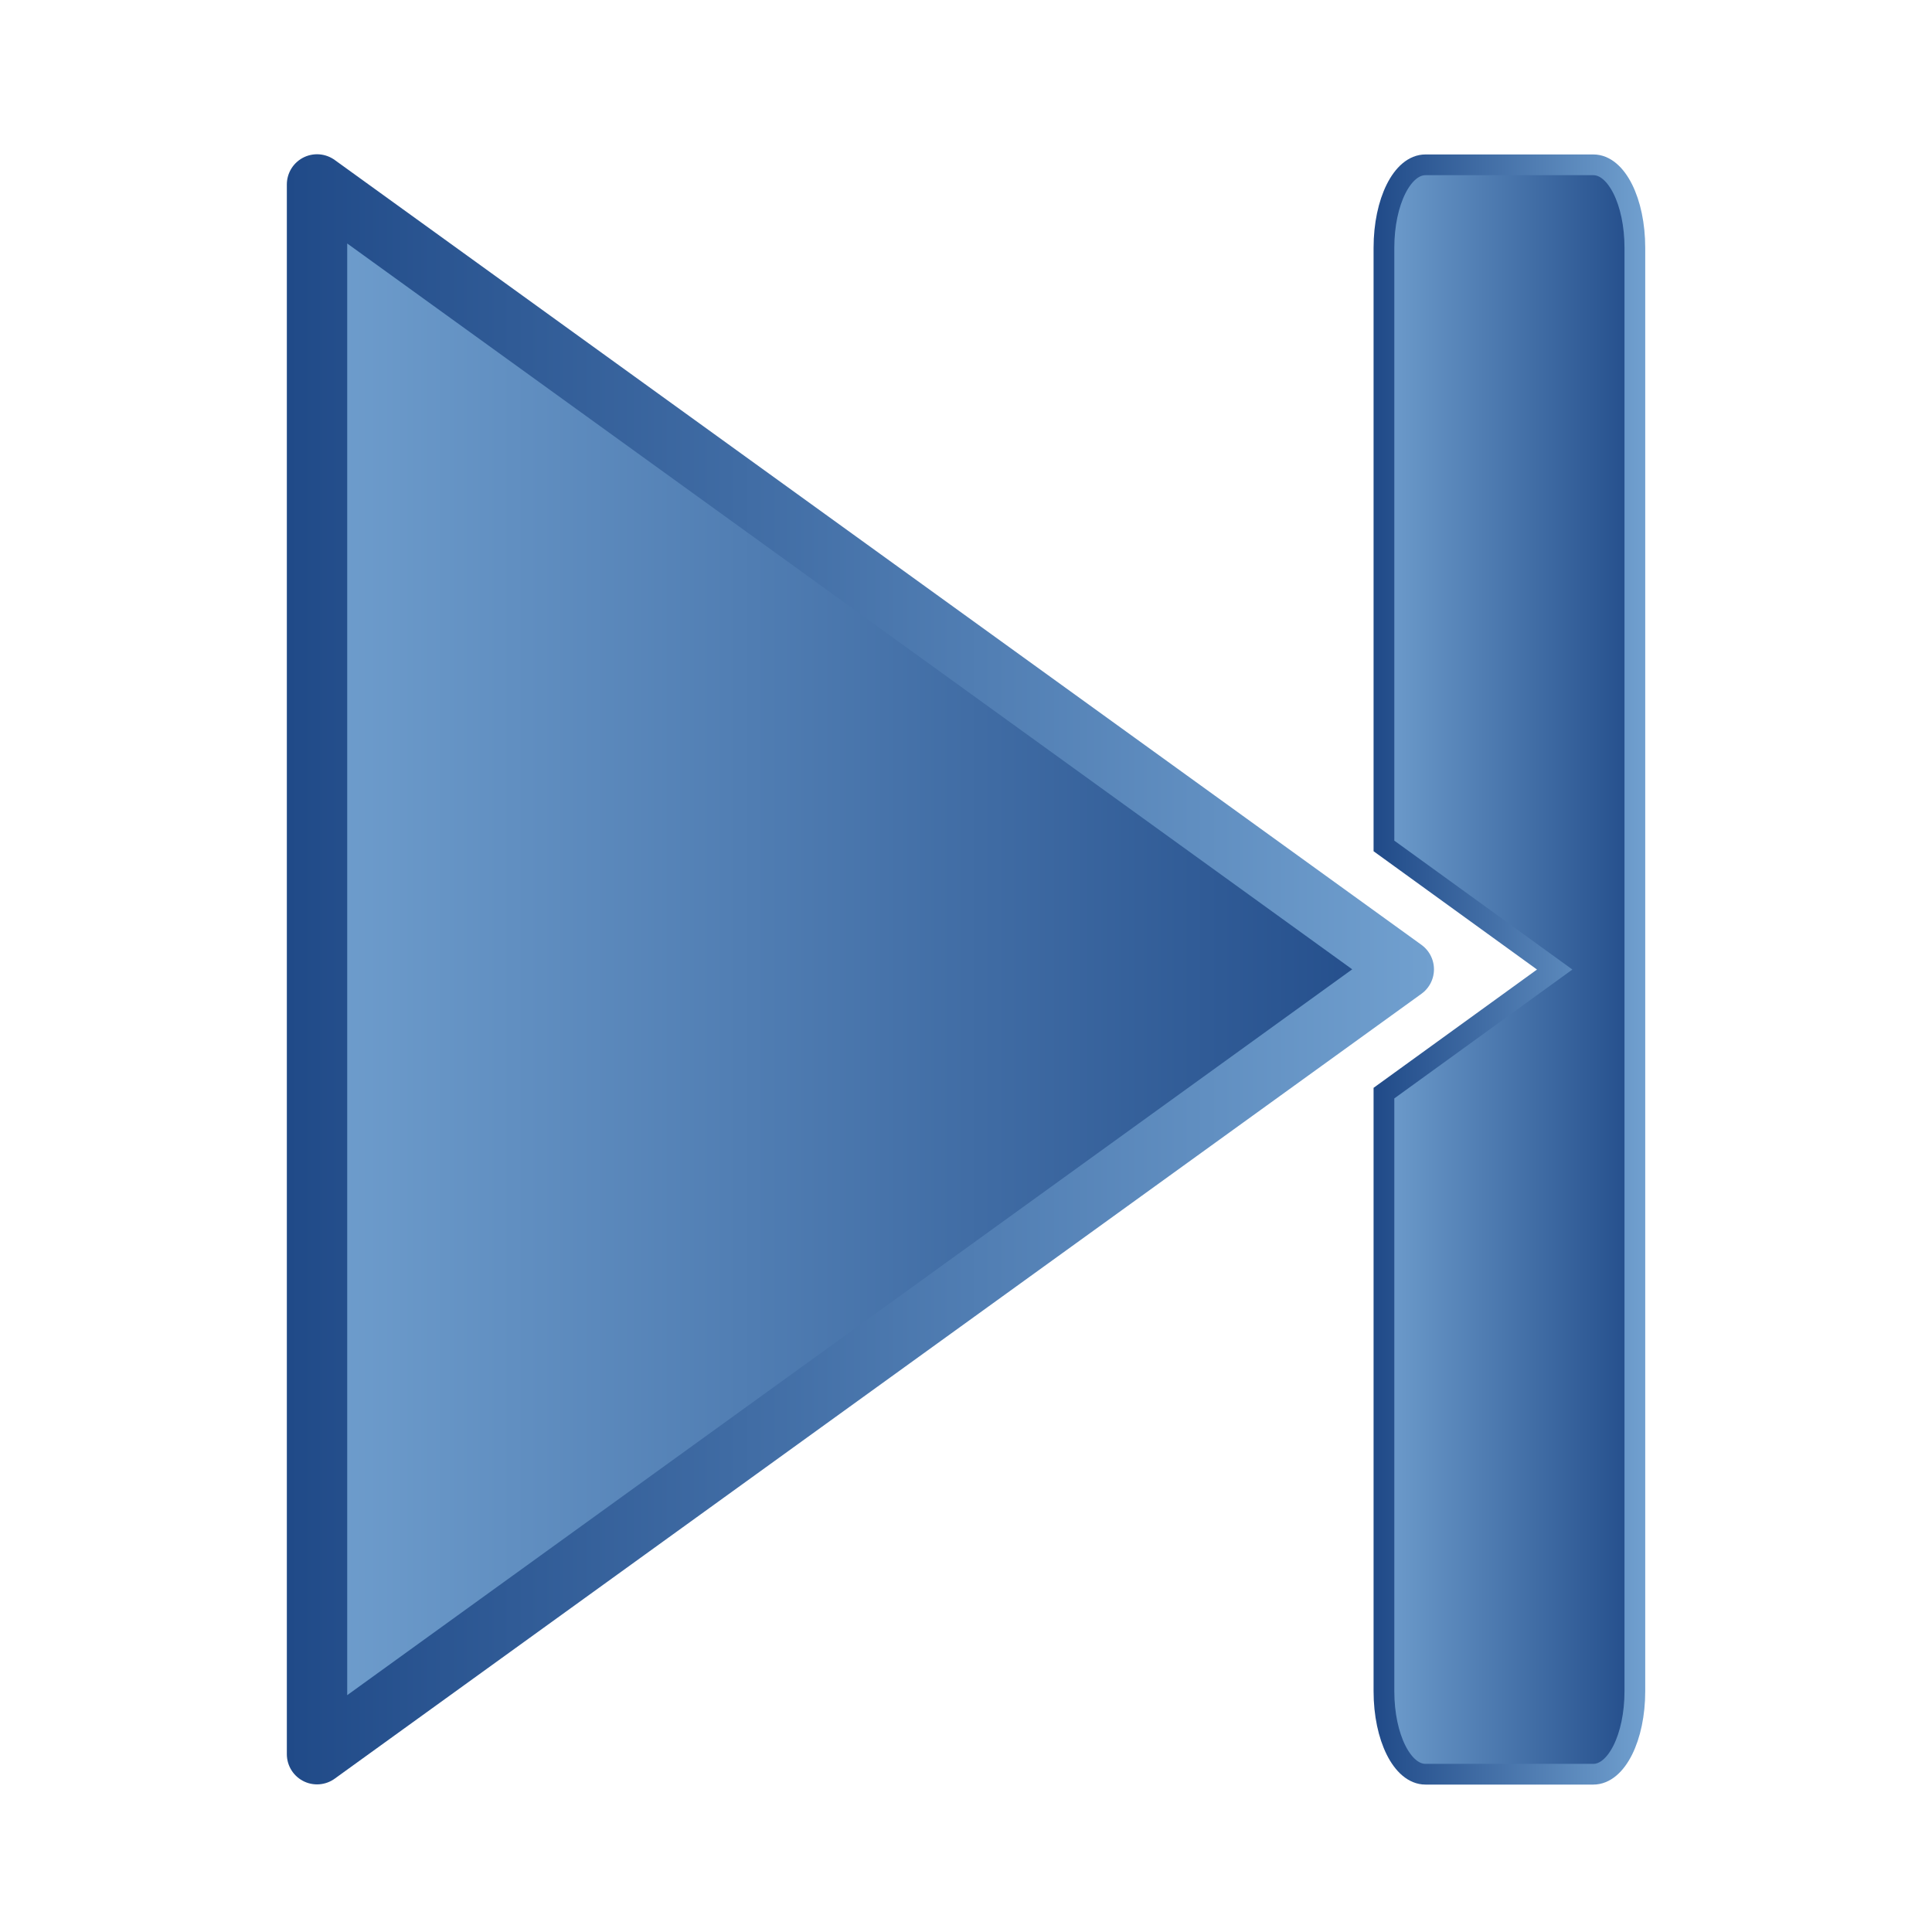 <?xml version="1.0" encoding="UTF-8" standalone="no"?>
<!-- Created with Inkscape (http://www.inkscape.org/) -->

<svg
   xmlns:dc="http://purl.org/dc/elements/1.1/"
   xmlns:cc="http://creativecommons.org/ns#"
   xmlns:rdf="http://www.w3.org/1999/02/22-rdf-syntax-ns#"
   xmlns:svg="http://www.w3.org/2000/svg"
   xmlns="http://www.w3.org/2000/svg"
   xmlns:xlink="http://www.w3.org/1999/xlink"
   version="1.1"
   width="64"
   height="64"
   id="svg3118">
  <defs
     id="defs3120">
    <linearGradient
       x1="78"
       y1="1020.4"
       x2="116"
       y2="1020.4"
       id="linearGradient4800-8"
       xlink:href="#linearGradient4510-7"
       gradientUnits="userSpaceOnUse"
       gradientTransform="matrix(-1,0,0,1,135.91,-0.958)" />
    <linearGradient
       id="linearGradient4510-7">
      <stop
         id="stop4512-4"
         style="stop-color:#71a0cf;stop-opacity:1"
         offset="0" />
      <stop
         id="stop4514-4"
         style="stop-color:#204a88;stop-opacity:1"
         offset="1" />
    </linearGradient>
    <linearGradient
       x1="78"
       y1="1020.4"
       x2="116"
       y2="1020.4"
       id="linearGradient4802-3"
       xlink:href="#linearGradient4502-2"
       gradientUnits="userSpaceOnUse"
       gradientTransform="matrix(-1,0,0,1,135.91,-0.958)" />
    <linearGradient
       id="linearGradient4502-2">
      <stop
         id="stop4504-3"
         style="stop-color:#204a88;stop-opacity:1"
         offset="0" />
      <stop
         id="stop4506-0"
         style="stop-color:#71a0cf;stop-opacity:1"
         offset="1" />
    </linearGradient>
    <linearGradient
       x1="114"
       y1="32"
       x2="123"
       y2="32"
       id="linearGradient3114"
       xlink:href="#linearGradient4510-7"
       gradientUnits="userSpaceOnUse"
       gradientTransform="matrix(-1,0,0,1,135.91,987.4)" />
    <linearGradient
       x1="114"
       y1="32"
       x2="123"
       y2="32"
       id="linearGradient3116"
       xlink:href="#linearGradient4502-2"
       gradientUnits="userSpaceOnUse"
       gradientTransform="matrix(-1,0,0,1,135.91,987.4)" />
  </defs>
  <g
     id="layer1">
    <g
       transform="matrix(-1,0,0,1,67.41,-987.29)"
       id="g4804-9"
       style="stroke-linecap:round">
      <path
         d="m 56.908,993.4 -36,26 36,26 z"
         id="path3043-9-1"
         style="fill:url(#linearGradient4800-8);stroke:url(#linearGradient4802-3);stroke-width:2;stroke-linejoin:round" />
      <path
         d="m 20.19,992.75 c 0.768,0 1.375,1.222 1.375,2.75 v 19.813 l -5.656,4.094 5.656,4.094 v 19.812 c 0,1.528 -0.607,2.75 -1.375,2.75 h -5.562 c -0.768,0 -1.375,-1.222 -1.375,-2.75 v -47.813 c 0,-1.528 0.607,-2.75 1.375,-2.75 h 5.562 z"
         id="rect3161-1-9-3-4-2"
         style="fill:url(#linearGradient3114);stroke:url(#linearGradient3116);stroke-width:0.687" />
    </g>
  </g>
</svg>
